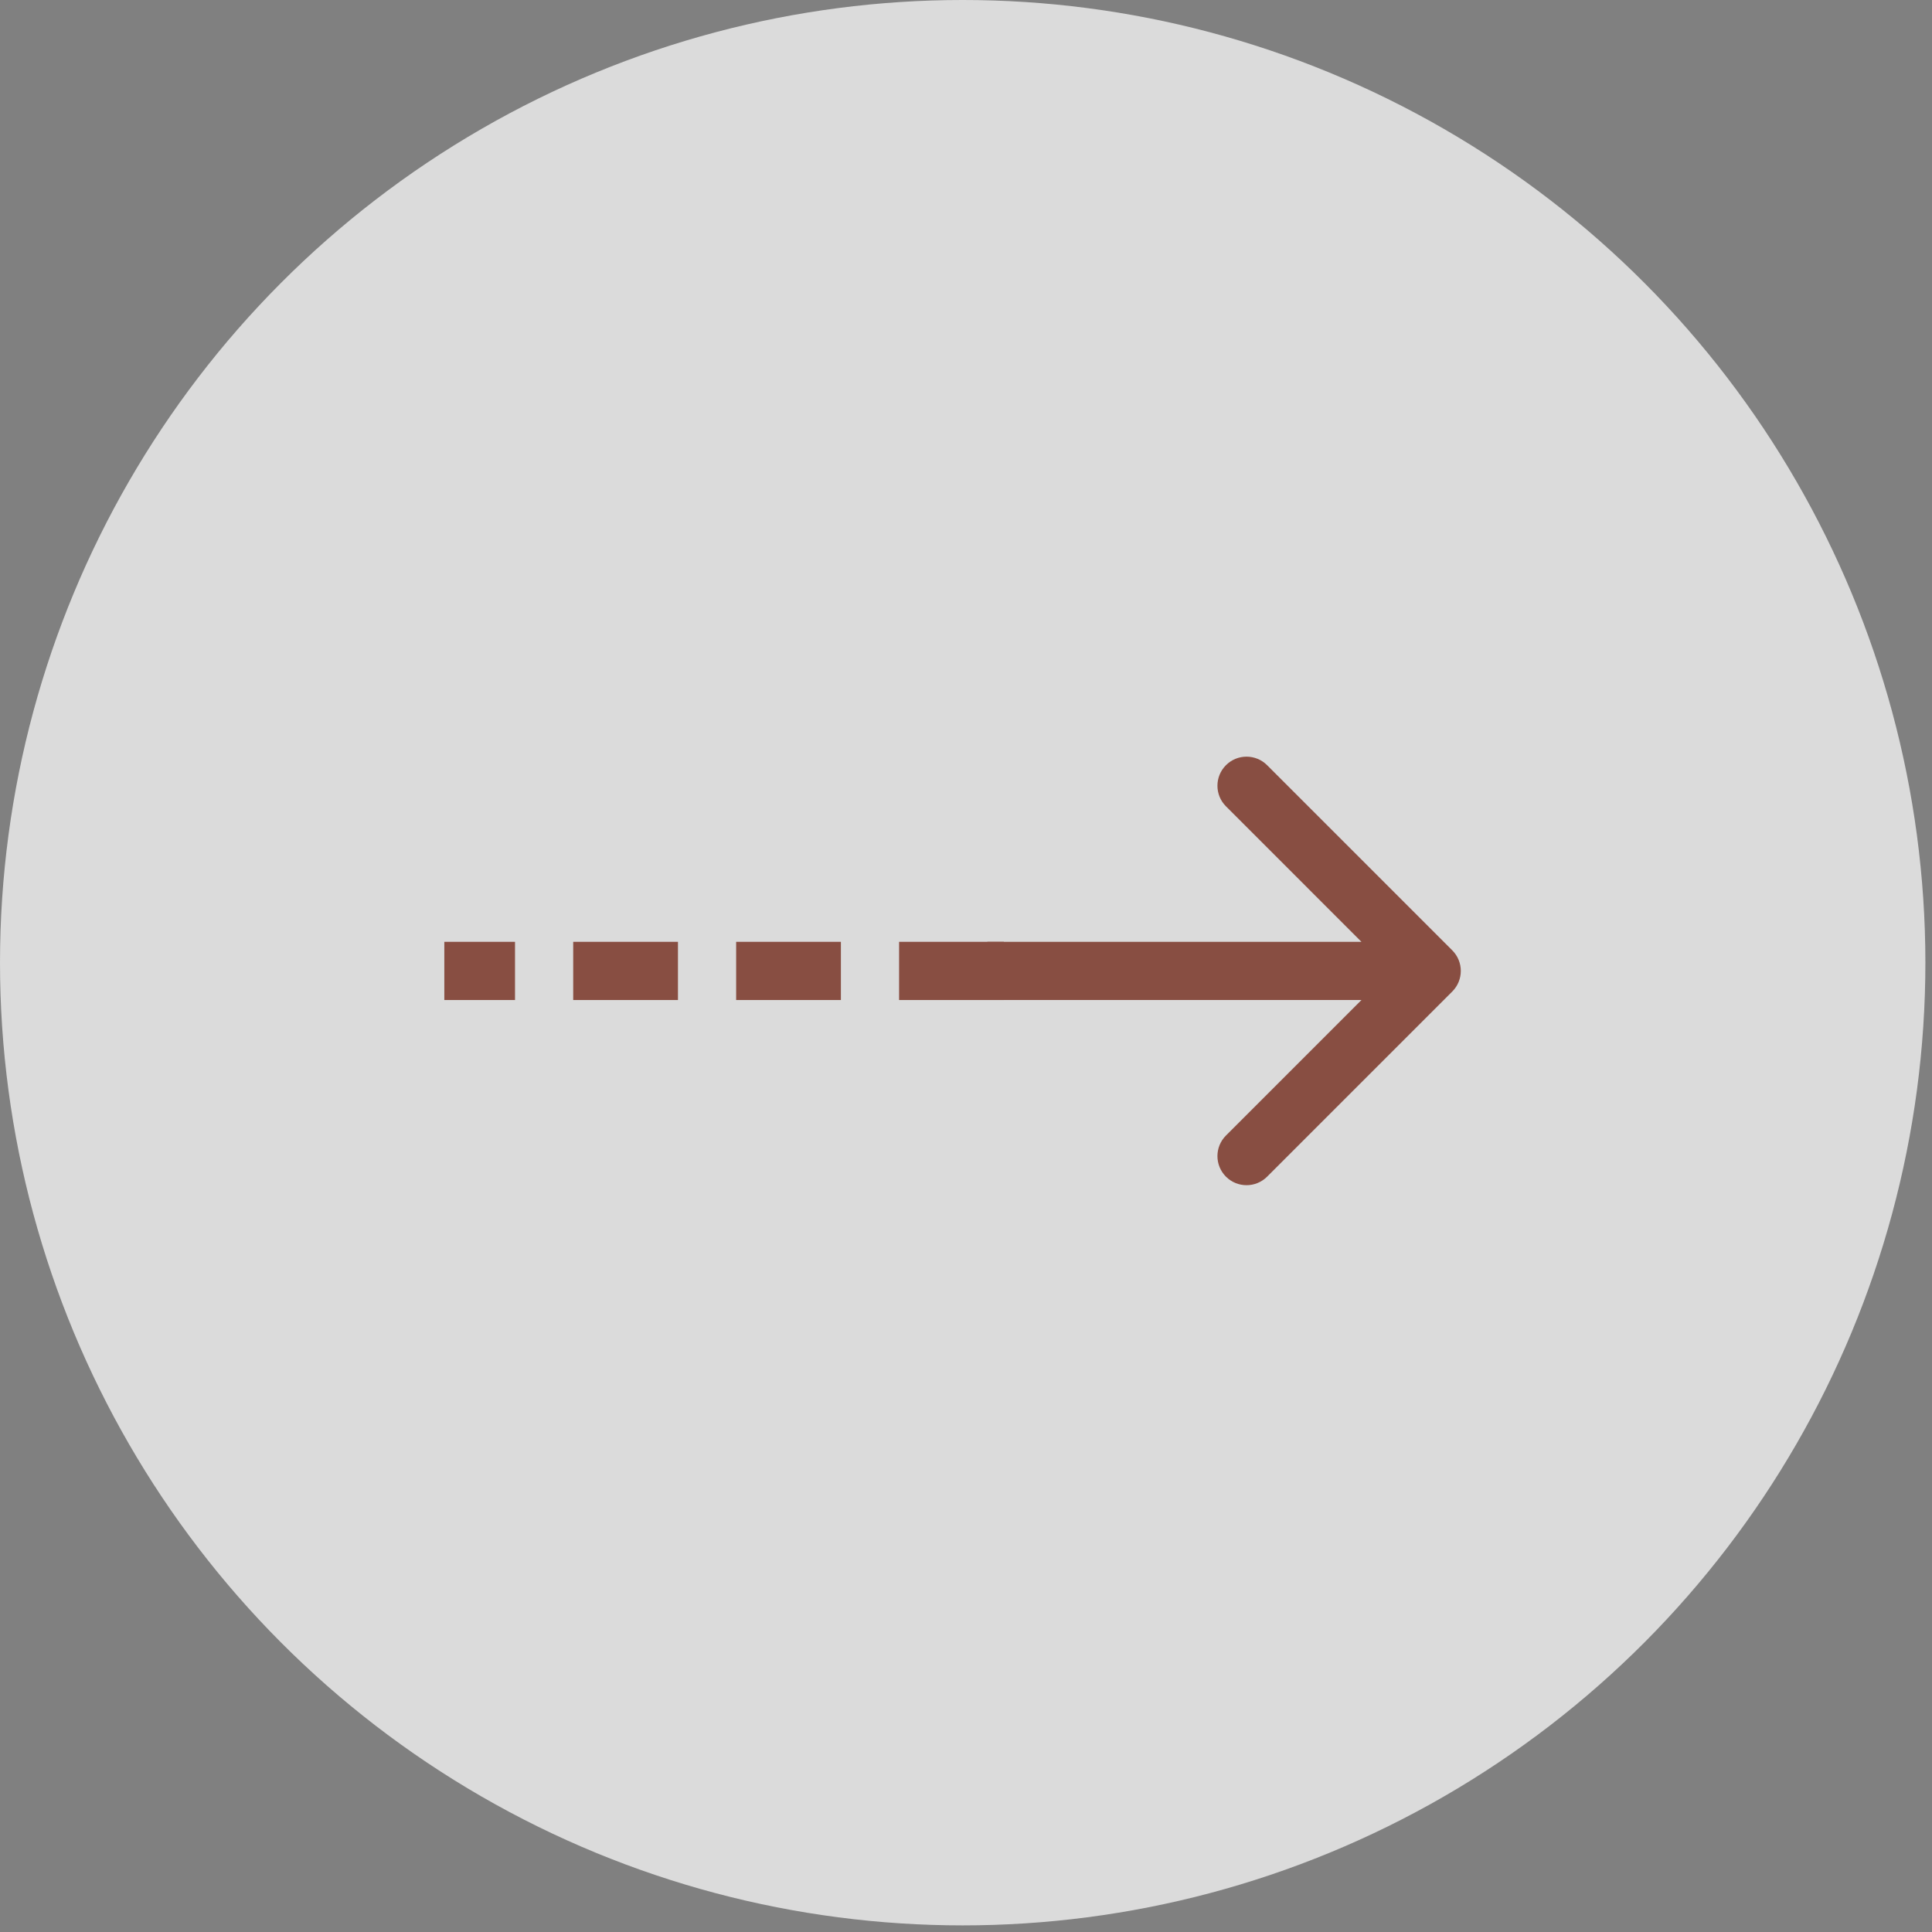 <svg width="166" height="166" viewBox="0 0 166 166" fill="none" xmlns="http://www.w3.org/2000/svg">
<rect x="0" y="0" width="166" height="166" fill="#808080" stroke="none"/>
<g opacity="0.8">
<circle cx="82.716" cy="82.716" r="82.716" fill="#F1F1F1"/>
<path d="M124.782 85.191C125.758 84.215 125.758 82.632 124.782 81.656L108.872 65.746C107.896 64.769 106.313 64.769 105.336 65.746C104.36 66.722 104.36 68.305 105.336 69.281L119.478 83.423L105.336 97.566C104.36 98.542 104.36 100.125 105.336 101.101C106.313 102.077 107.896 102.077 108.872 101.101L124.782 85.191ZM84.837 85.923L123.014 85.923L123.014 80.923L84.837 80.923L84.837 85.923Z" fill="#8A4132"/>
<path d="M86.251 83.423L38.177 83.423" stroke="#8A4132" stroke-width="5" stroke-dasharray="9 5"/>
</g>
</svg>
